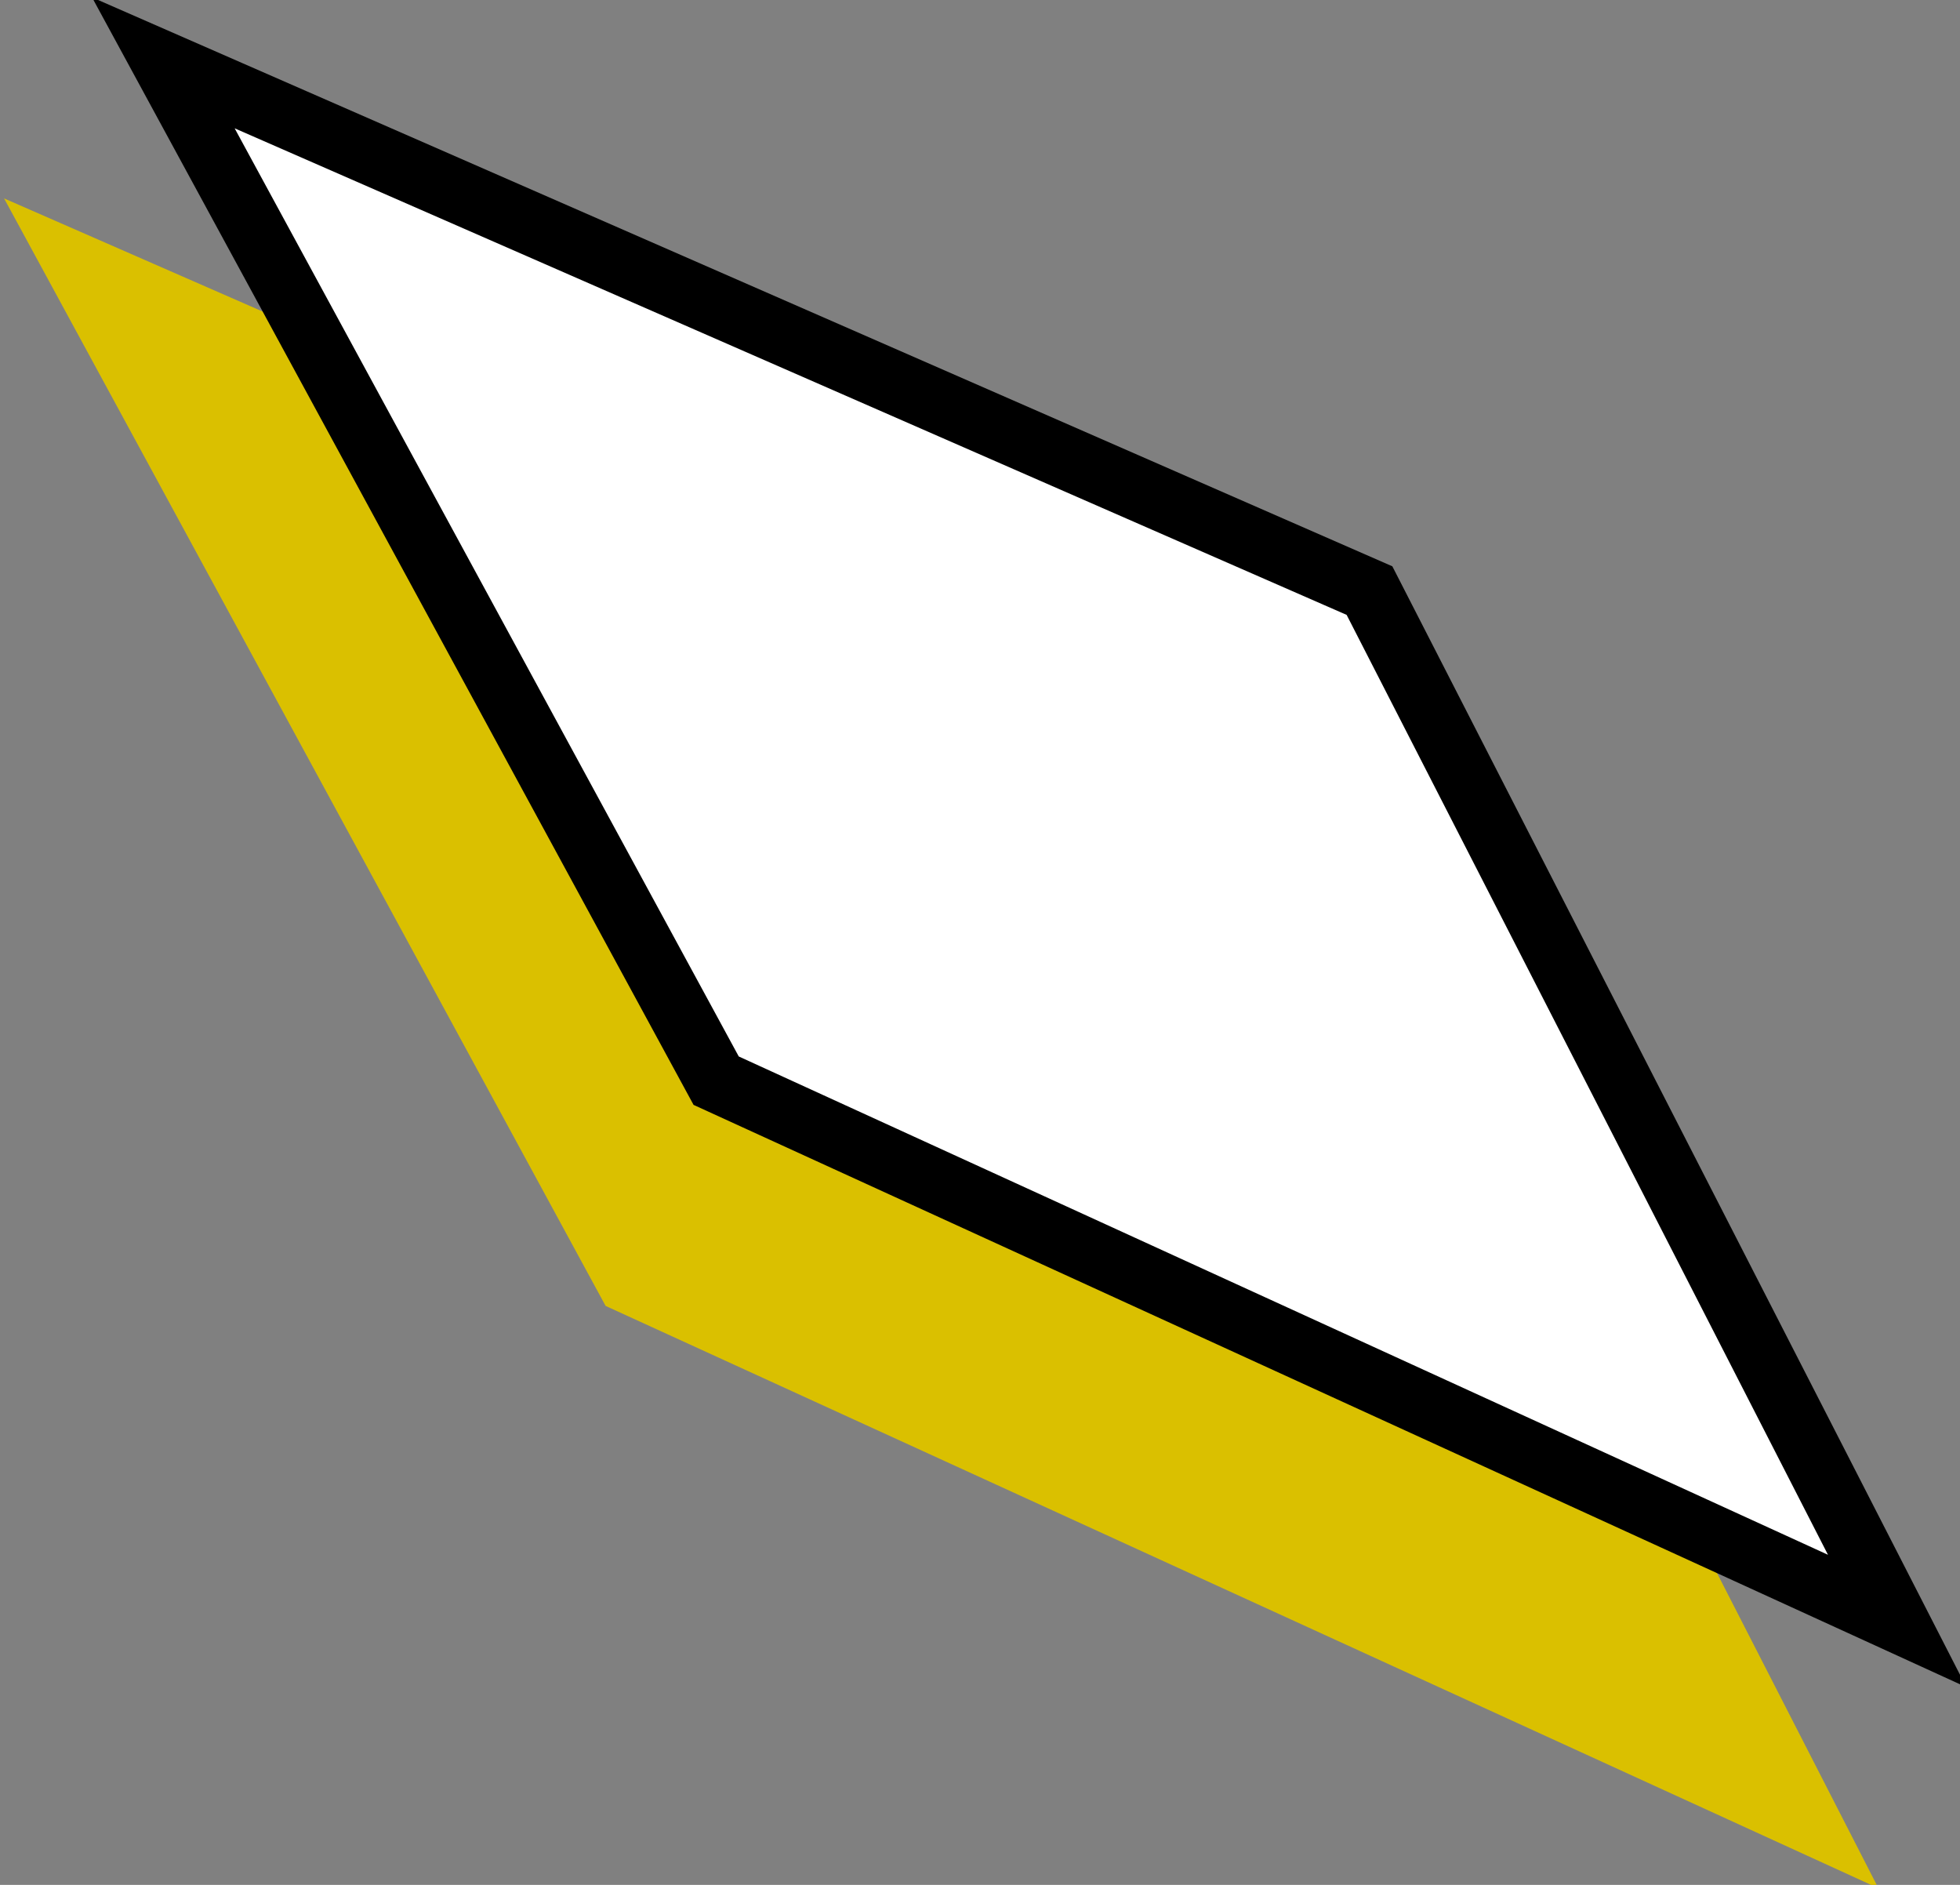 <?xml version="1.0" encoding="UTF-8"?><svg id="Layer_1" xmlns="http://www.w3.org/2000/svg" viewBox="0 0 15.6 15"><rect x="0" y="0" width="15.6" height="15" fill="#808080" stroke="none"/><defs><style>.cls-1{fill:#fff;stroke:#000;}.cls-1,.cls-2{stroke-miterlimit:10;stroke-width:.5px;}.cls-2{fill:#dac000;stroke:#dac000;}</style></defs><polygon class="cls-2" points=".6 2.1 5 10.2 14.4 14.5 10.2 6.3 .6 2.1"/><polygon class="cls-1" points="1.3 .5 5.7 8.6 15.1 12.9 10.9 4.7 1.3 .5"/></svg>